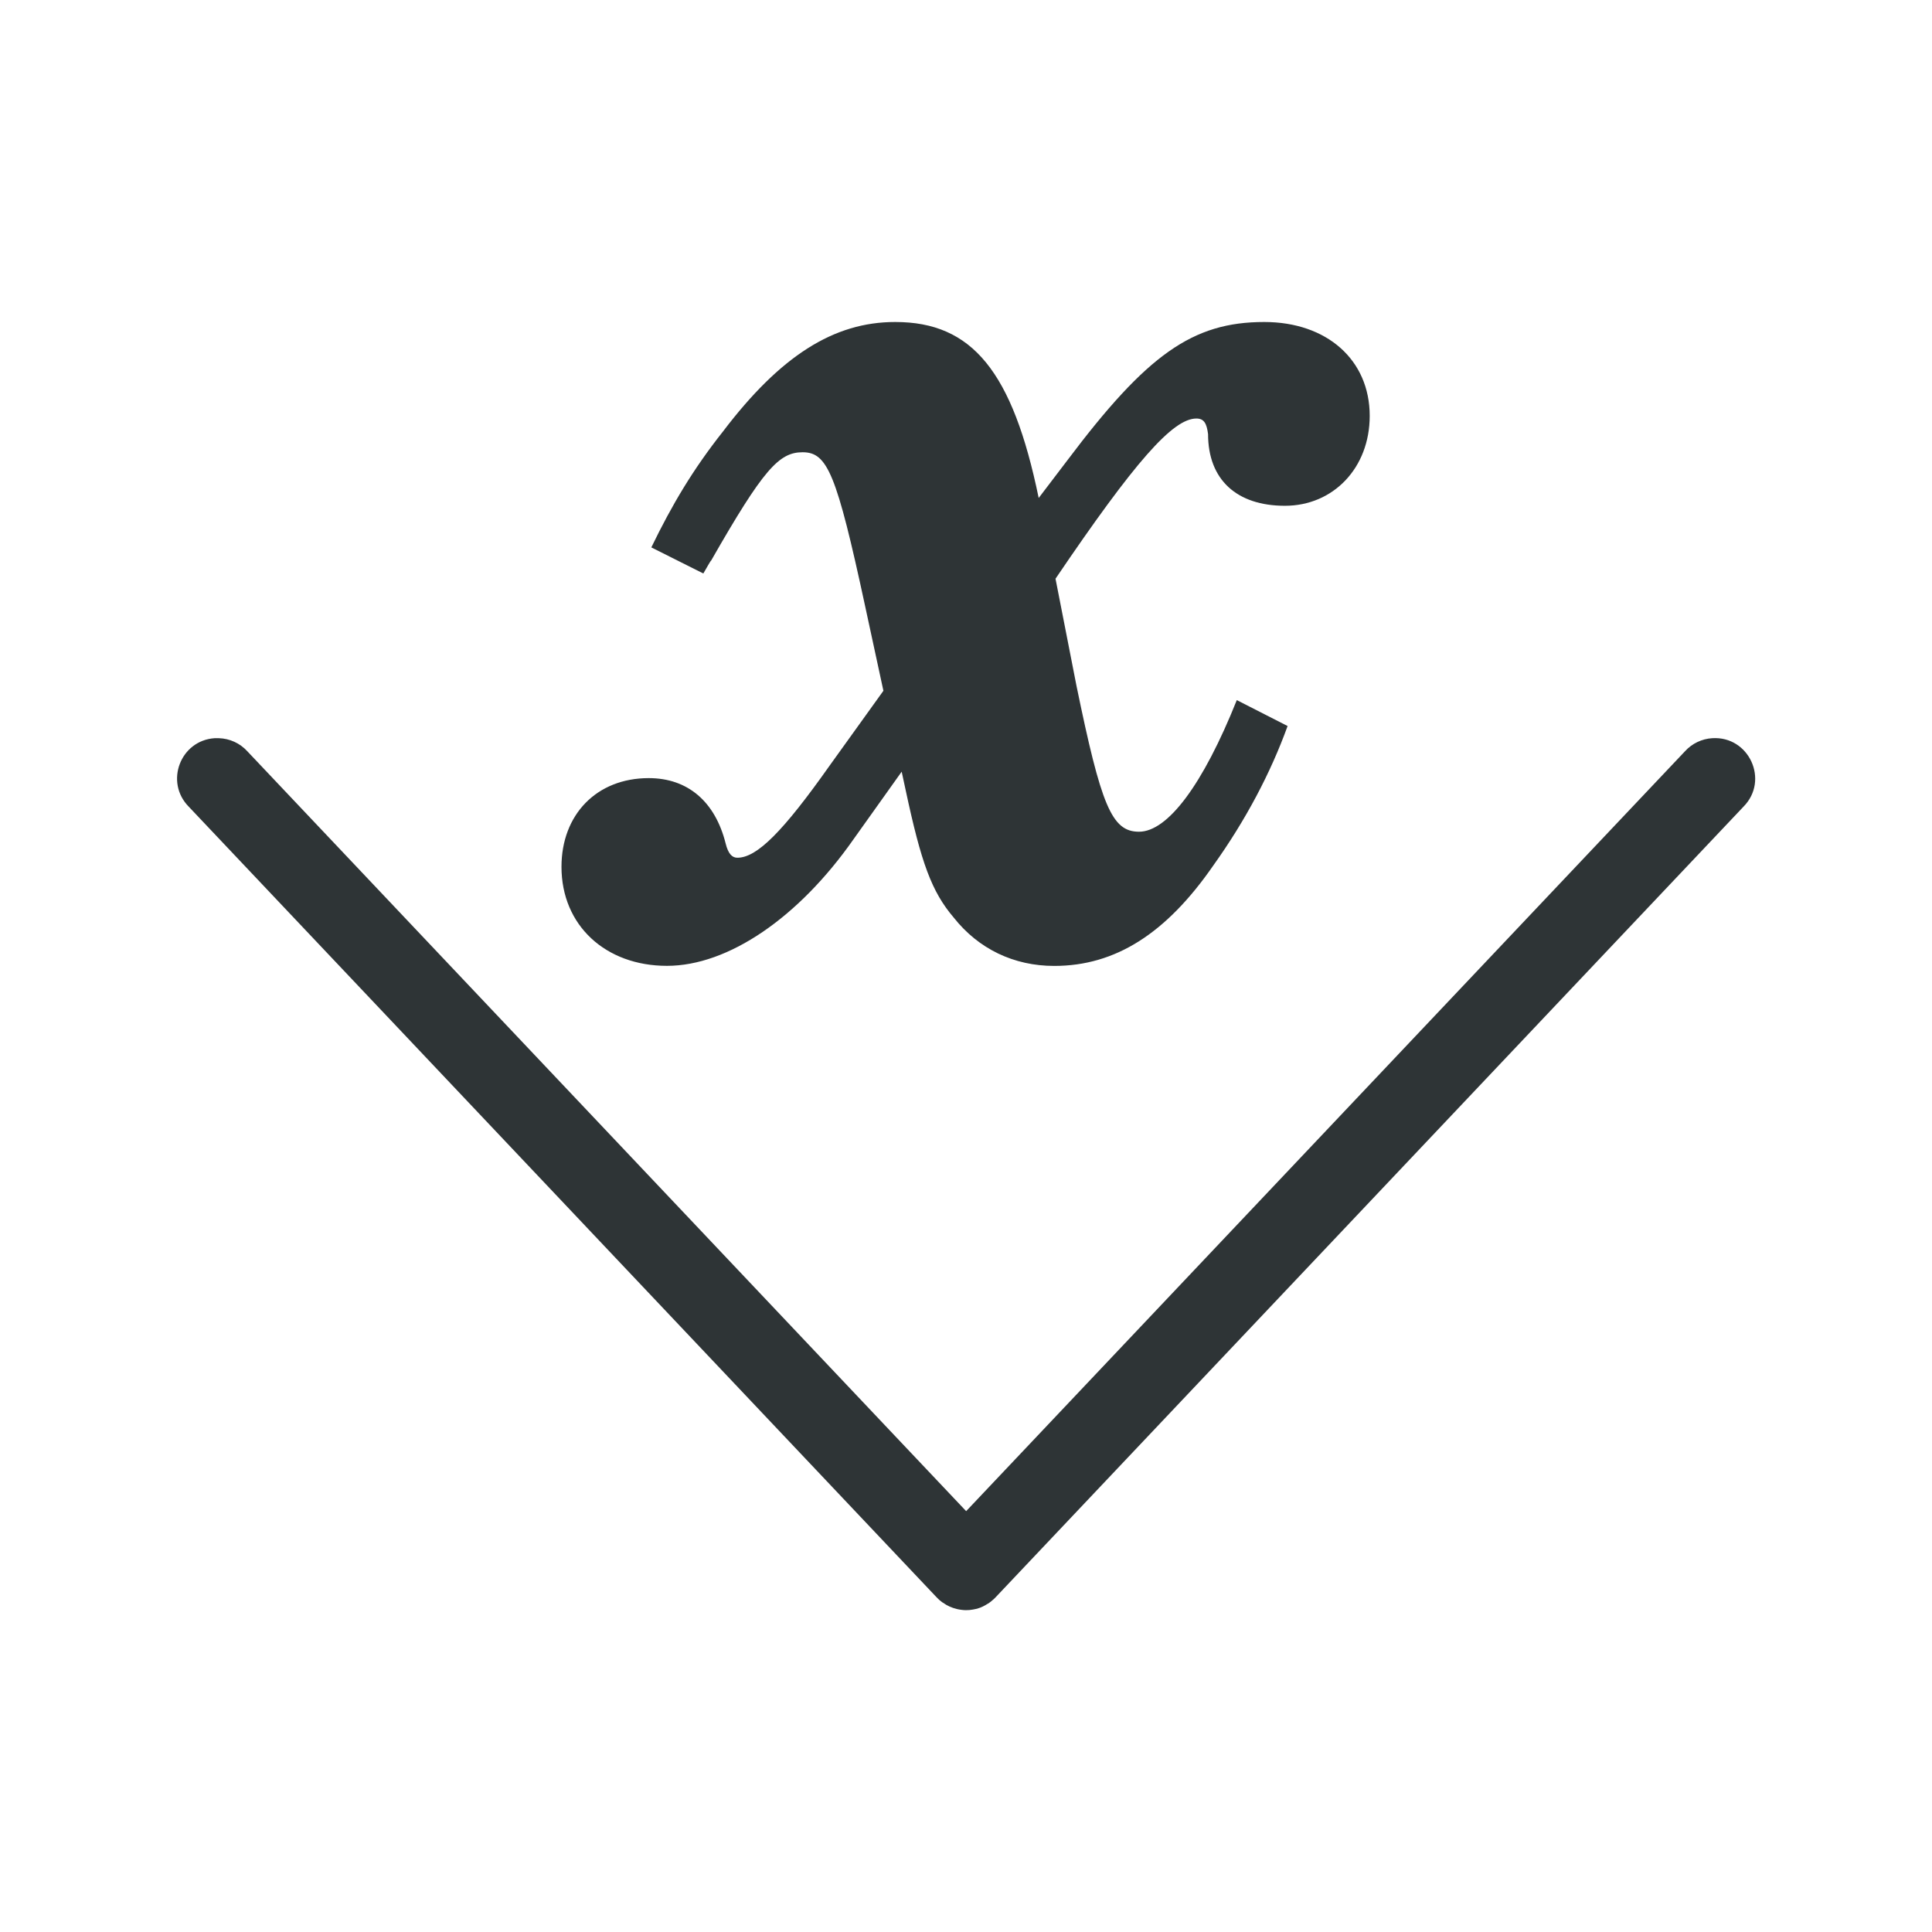 <?xml version="1.0" encoding="UTF-8"?>
<svg width="24" height="24" version="1.2" xmlns="http://www.w3.org/2000/svg"><path d="m11.119 4c-0.761 0-1.424 0.42-2.137 1.359-0.372 0.47-0.632 0.907-0.891 1.441l0.646 0.324c0.049-0.081 0.081-0.146 0.098-0.162 0.648-1.134 0.843-1.344 1.135-1.344 0.308 0 0.421 0.26 0.777 1.912l0.227 1.051-0.664 0.924c-0.583 0.826-0.907 1.15-1.15 1.15-0.065 0-0.114-0.048-0.146-0.178-0.13-0.518-0.469-0.811-0.955-0.811-0.648 0-1.084 0.454-1.084 1.102 0 0.729 0.549 1.23 1.31 1.23s1.636-0.599 2.316-1.57l0.6-0.842 0.049 0.227c0.194 0.907 0.322 1.262 0.598 1.586 0.308 0.389 0.746 0.6 1.248 0.6 0.761 0 1.392-0.404 1.975-1.246 0.405-0.567 0.713-1.151 0.924-1.734l-0.631-0.322c-0.421 1.053-0.859 1.635-1.215 1.635-0.34 0-0.47-0.325-0.777-1.815l-0.26-1.328c0.988-1.458 1.458-1.99 1.75-1.99 0.097 0 0.128 0.064 0.145 0.193 0 0.567 0.356 0.891 0.955 0.891s1.053-0.469 1.053-1.117c0-0.696-0.533-1.166-1.31-1.166-0.891 0-1.458 0.405-2.445 1.717l-0.357 0.469c-0.324-1.571-0.826-2.186-1.781-2.186zm-8.453 5.17c-0.426 0.029-0.622 0.545-0.322 0.85l9.285 9.816c6.65e-4 6.69e-4 0.001 0.001 2e-3 2e-3l0.006 0.006c0.009 0.01 0.019 0.02 0.029 0.029 0.006 0.005 0.013 0.011 0.02 0.016 0.006 0.005 0.013 0.011 0.02 0.016l0.008 0.004c0.011 0.008 0.023 0.016 0.035 0.023 2e-3 0.001 0.004 0.003 0.006 0.004 0.013 0.007 0.026 0.014 0.039 0.02 0.015 0.007 0.03 0.012 0.045 0.018 0.016 0.005 0.032 0.01 0.049 0.014 0.006 0.001 0.012 0.003 0.018 0.004 0.013 0.003 0.026 0.004 0.039 0.006 0.017 0.002 0.034 0.004 0.051 0.004 0.031 2.3e-4 0.062-0.002 0.092-0.008 0.013-0.002 0.026-0.005 0.039-0.008 0.003-6.34e-4 0.006-0.001 0.01-2e-3 2e-3 -6.54e-4 0.004-0.001 0.006-2e-3 0.014-4e-3 0.028-0.009 0.041-0.014l0.008-0.004c0.013-0.005 0.025-0.011 0.037-0.018l0.008-0.004c0.012-0.007 0.024-0.014 0.035-0.021l0.008-0.004c0.005-0.004 0.011-0.008 0.016-0.012 8e-3 -0.006 0.016-0.011 0.023-0.018 0.011-0.009 0.021-0.018 0.031-0.027l0.006-0.006c0.003-0.003 0.007-0.006 0.01-0.01l9.293-9.824c0.322-0.327 0.069-0.879-0.389-0.85-0.129 0.008-0.251 0.066-0.338 0.162l-8.93 9.44-8.93-9.44c-0.091-0.1-0.219-0.158-0.354-0.162-0.017-8.6e-4 -0.034-8.6e-4 -0.051 0z" fill="#2e3436"/></svg>

